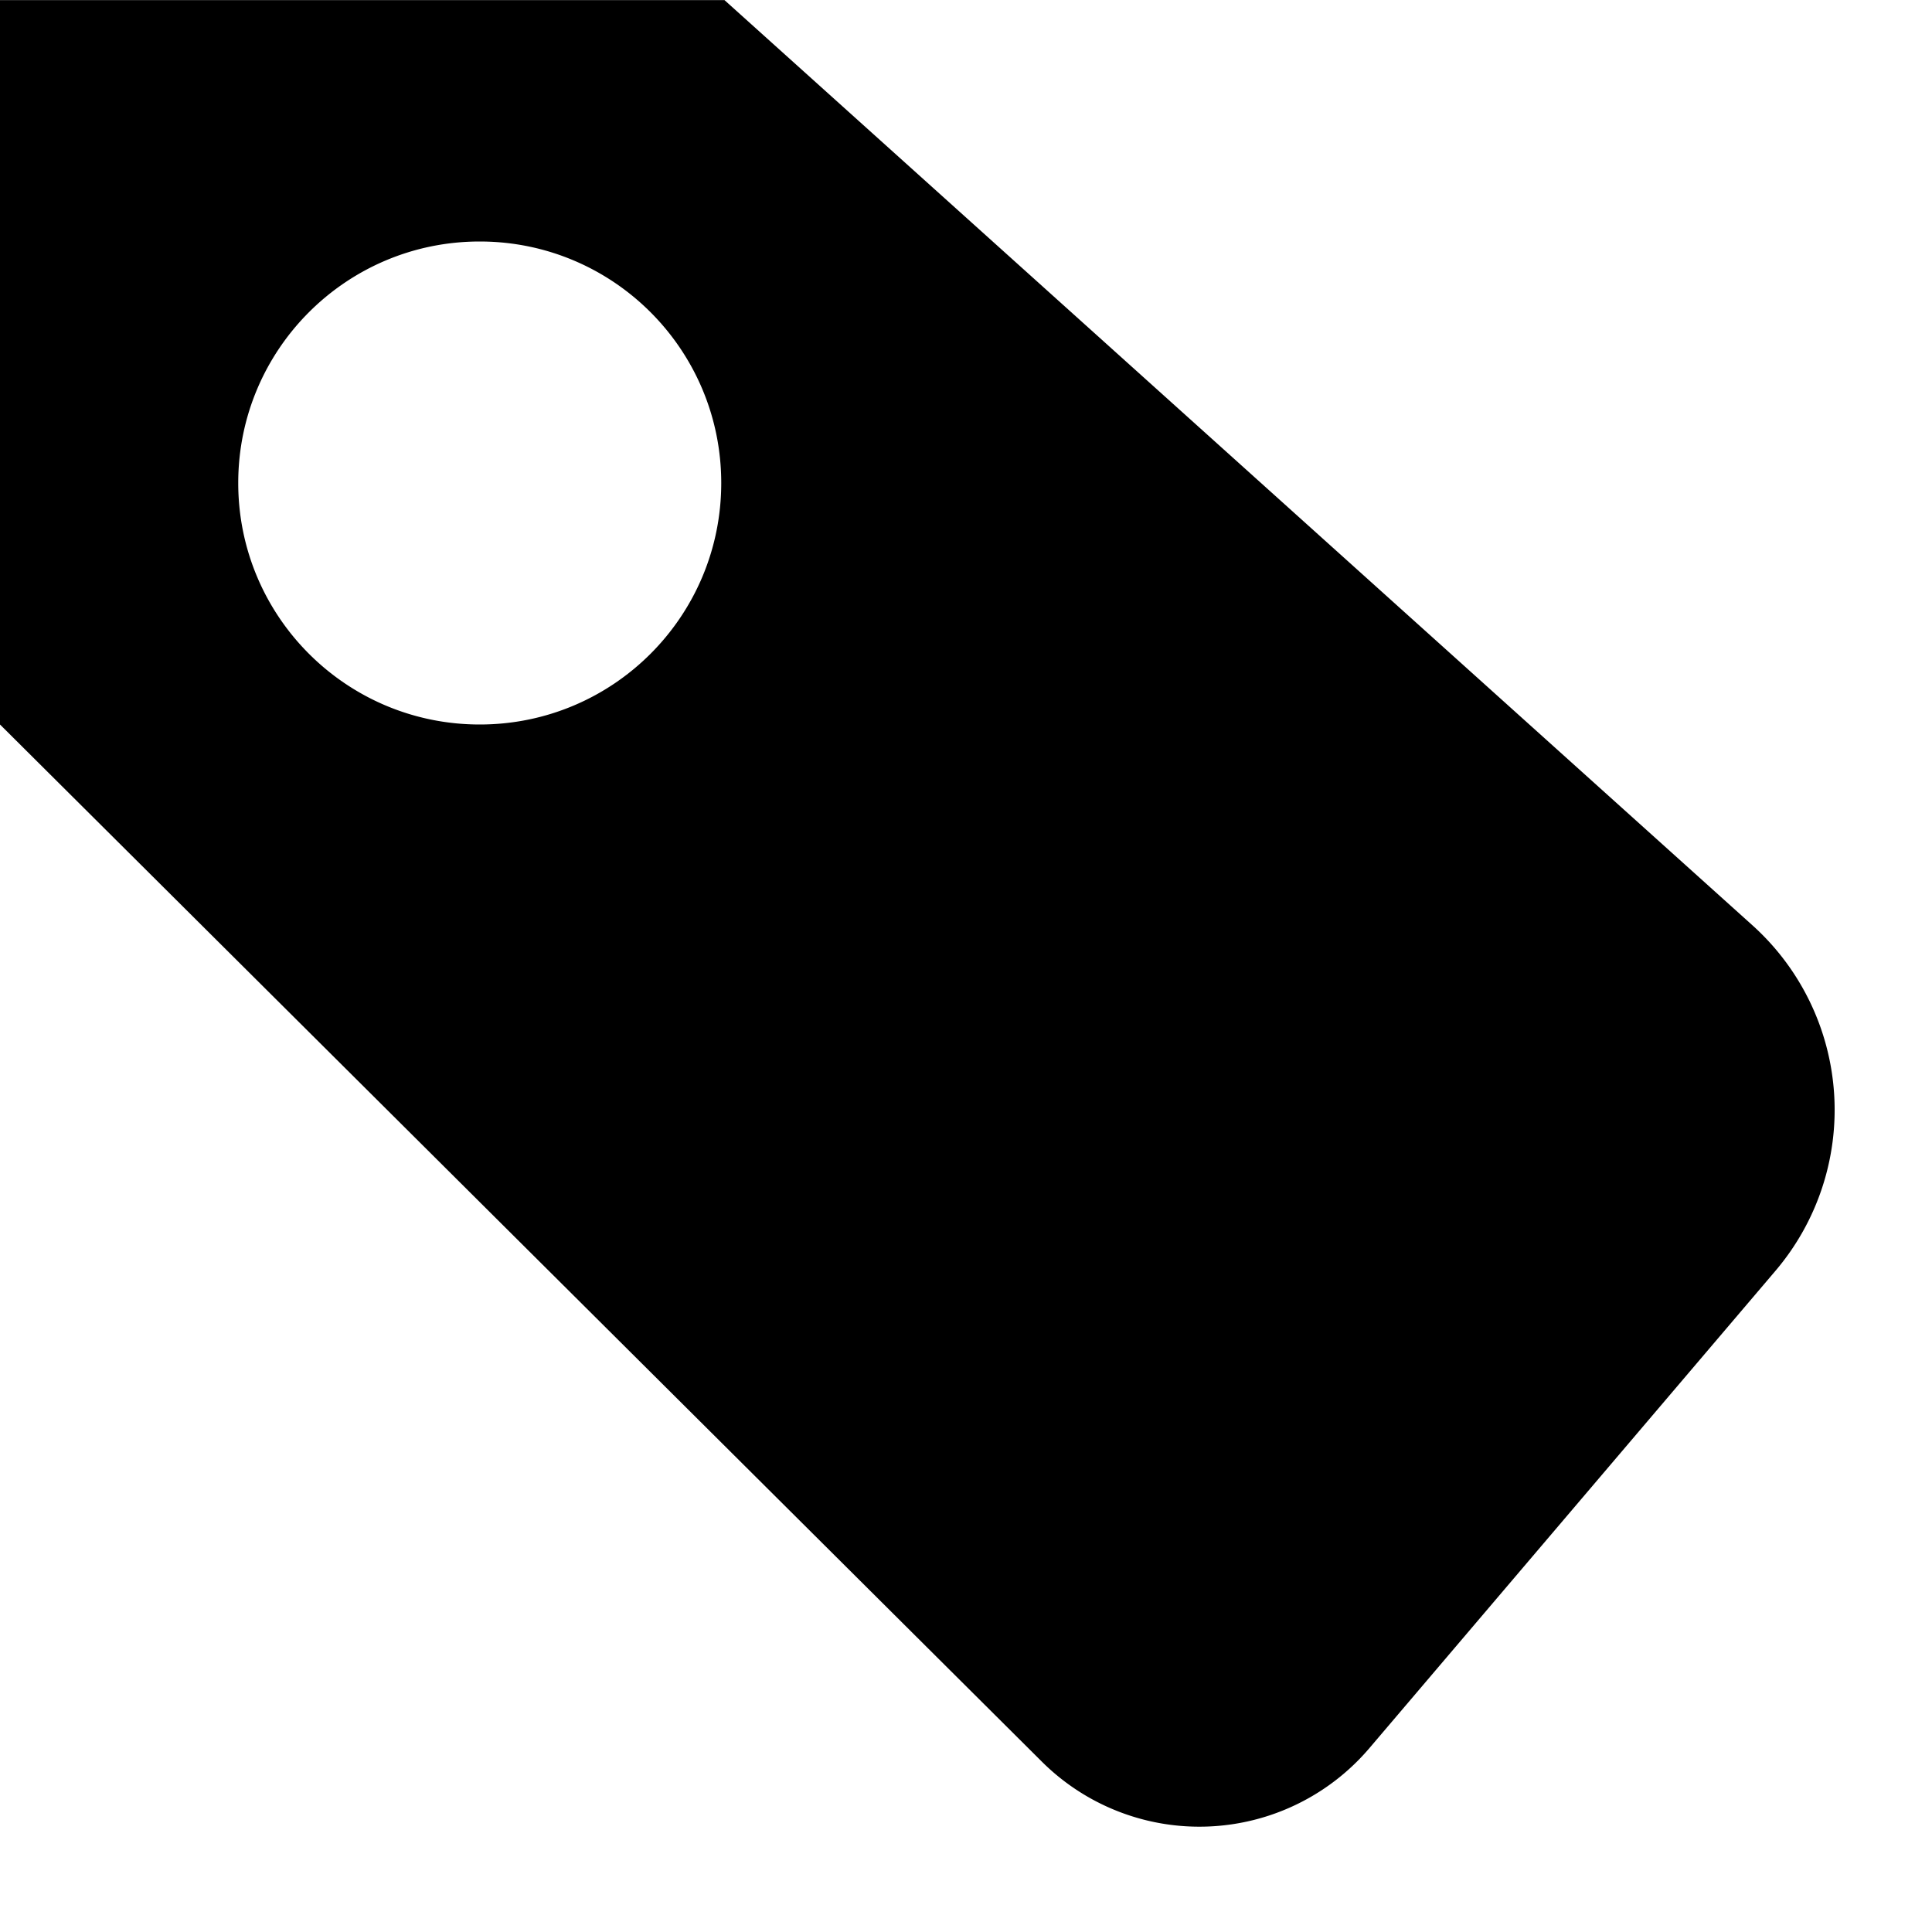 <svg xmlns="http://www.w3.org/2000/svg" width="16" height="16" viewBox="0 0 16 16" fill="#000000">
	<path
		d="m0 0v6l8.628 8.589a1.849 1.849 177.63 0 0 2.713-0.112l3.363-3.953a2.057 2.057 86.188 0 0-0.191-2.861l-8.513-7.662h-6zm3.973 2c1.105 0 2 0.895 2 2s-0.895 2-2 2-2-0.895-2-2 0.895-2 2-2z"
	/>
</svg>
